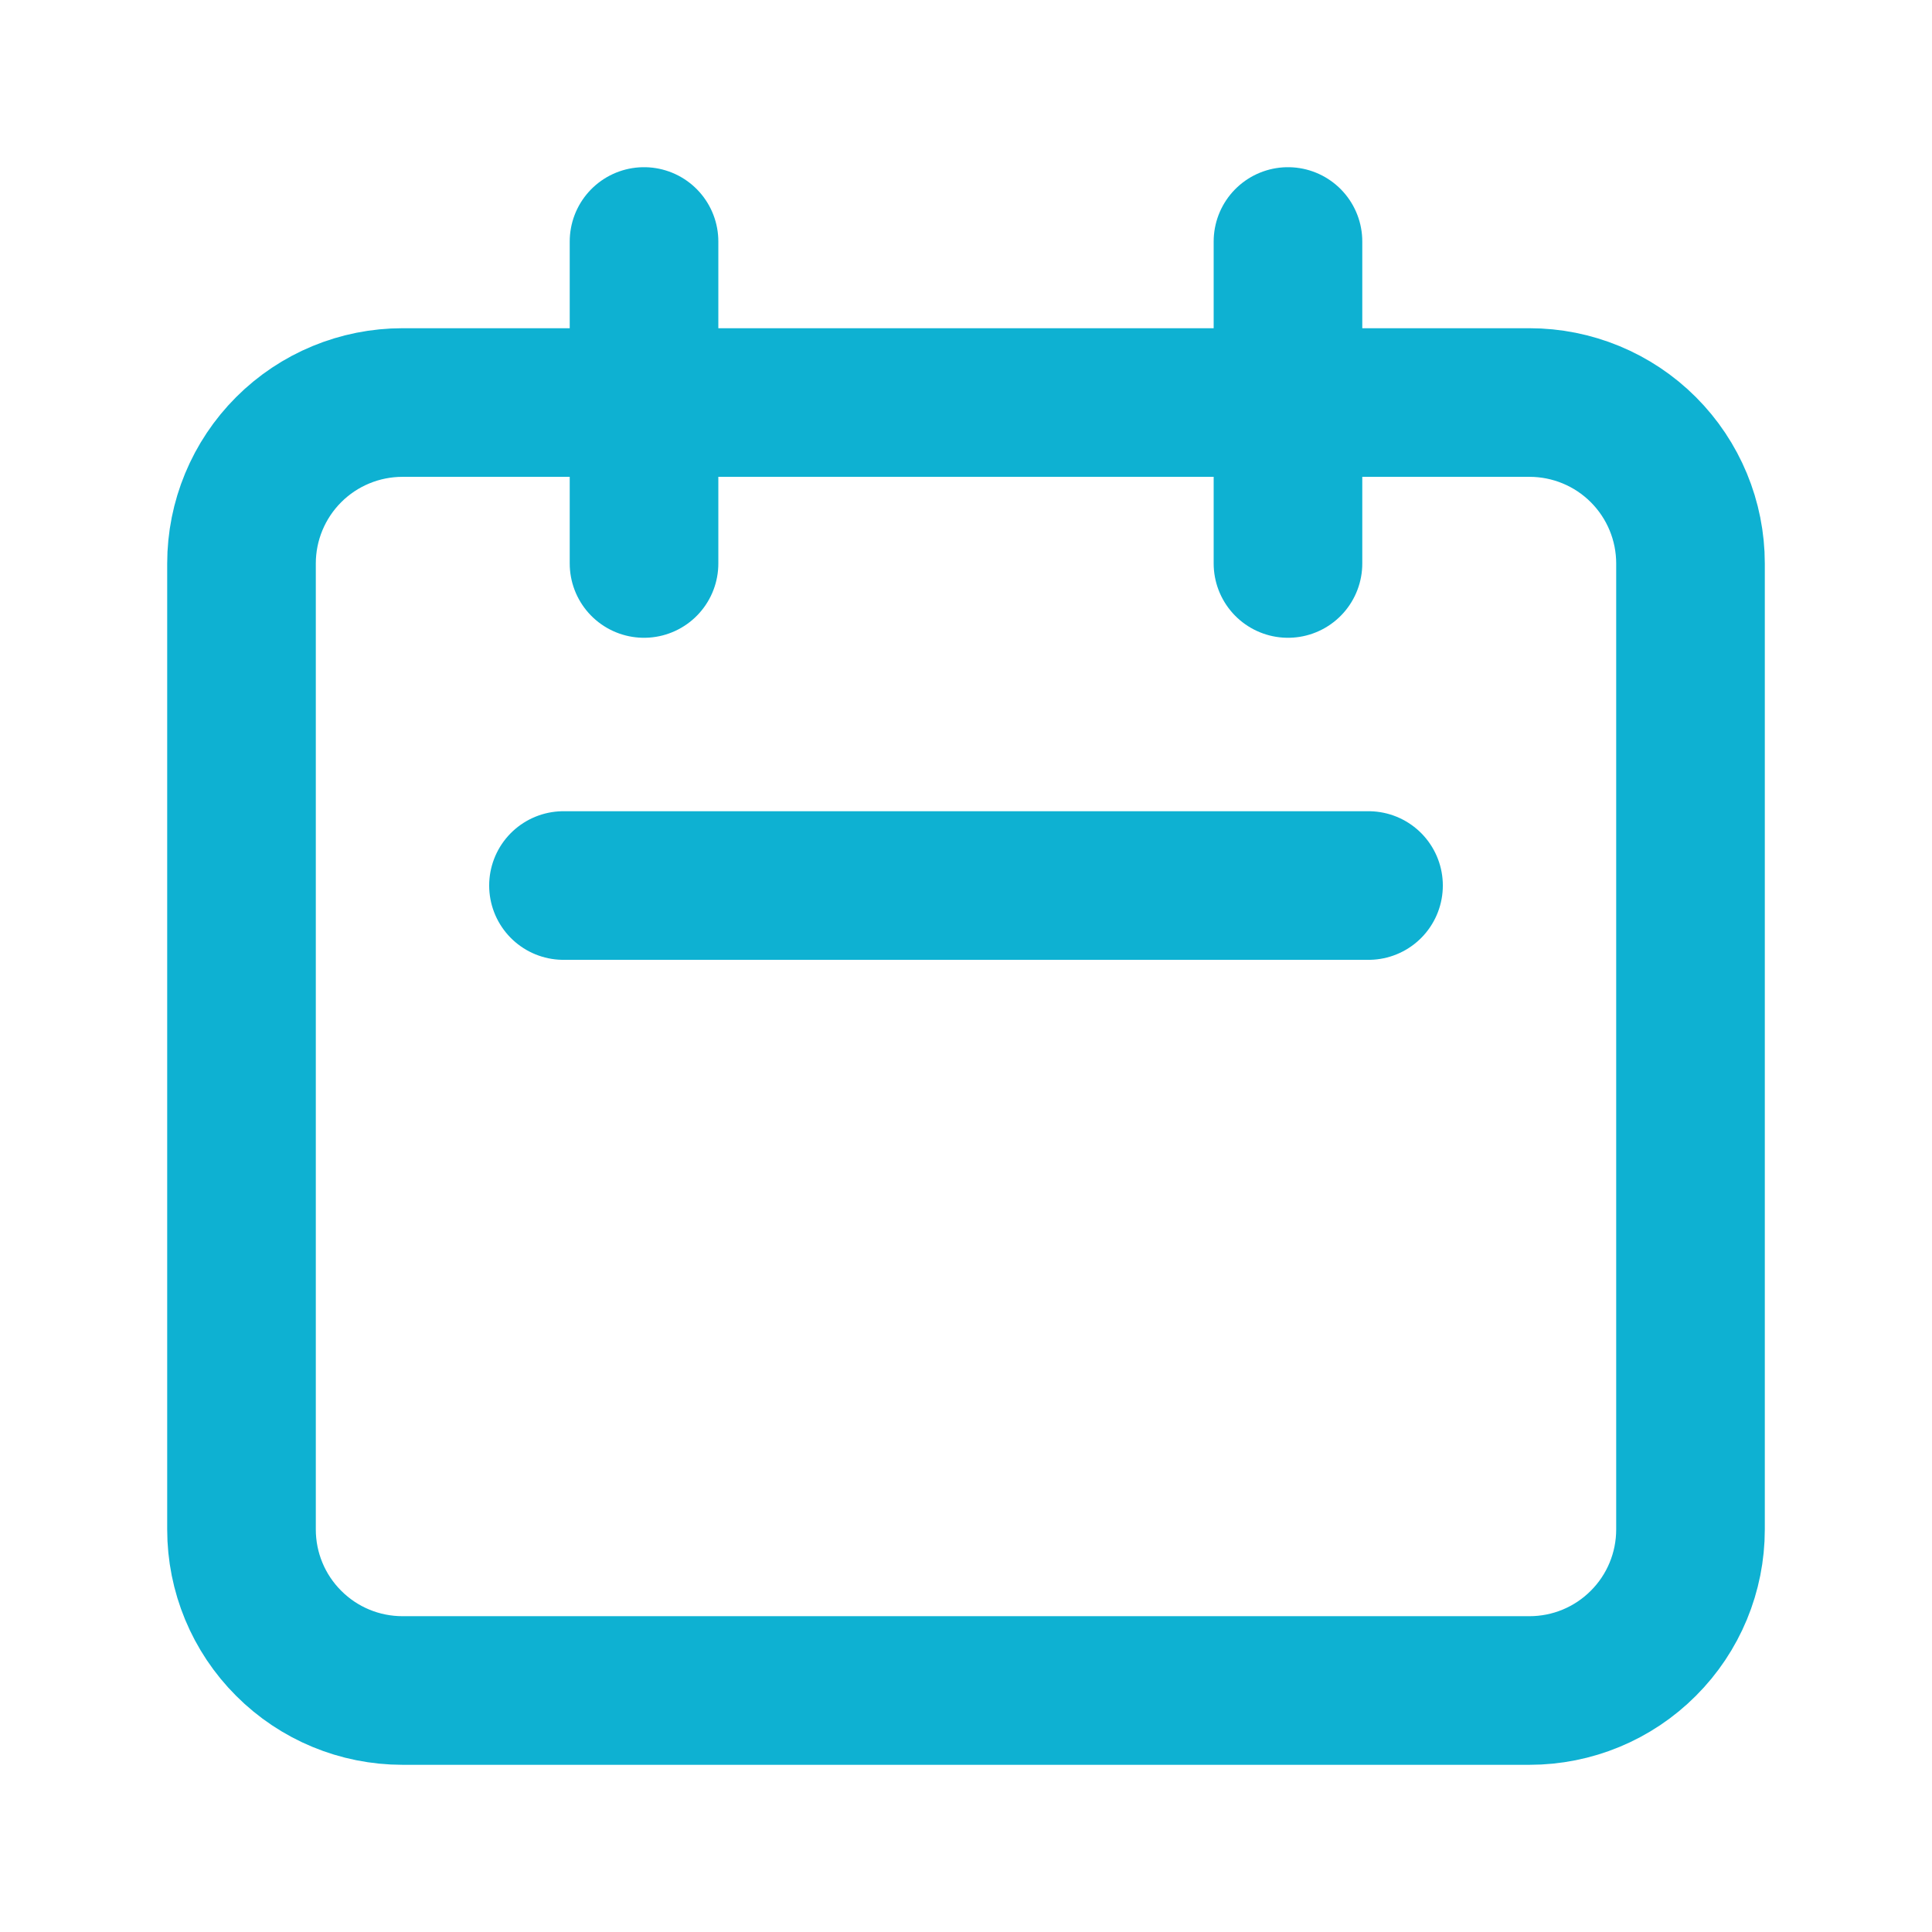 <svg width="26" height="26" viewBox="0 0 26 26" fill="none" xmlns="http://www.w3.org/2000/svg">
<path d="M8.667 7.583V3.25M17.333 7.583V3.25M7.583 11.917H18.417M5.417 22.75H20.583C21.158 22.75 21.709 22.522 22.115 22.115C22.522 21.709 22.75 21.158 22.75 20.583V7.583C22.75 7.009 22.522 6.458 22.115 6.051C21.709 5.645 21.158 5.417 20.583 5.417H5.417C4.842 5.417 4.291 5.645 3.885 6.051C3.478 6.458 3.25 7.009 3.25 7.583V20.583C3.25 21.158 3.478 21.709 3.885 22.115C4.291 22.522 4.842 22.75 5.417 22.75Z" stroke="#0EB1D2" stroke-width="2" stroke-linecap="round" stroke-linejoin="round"/>
</svg>
